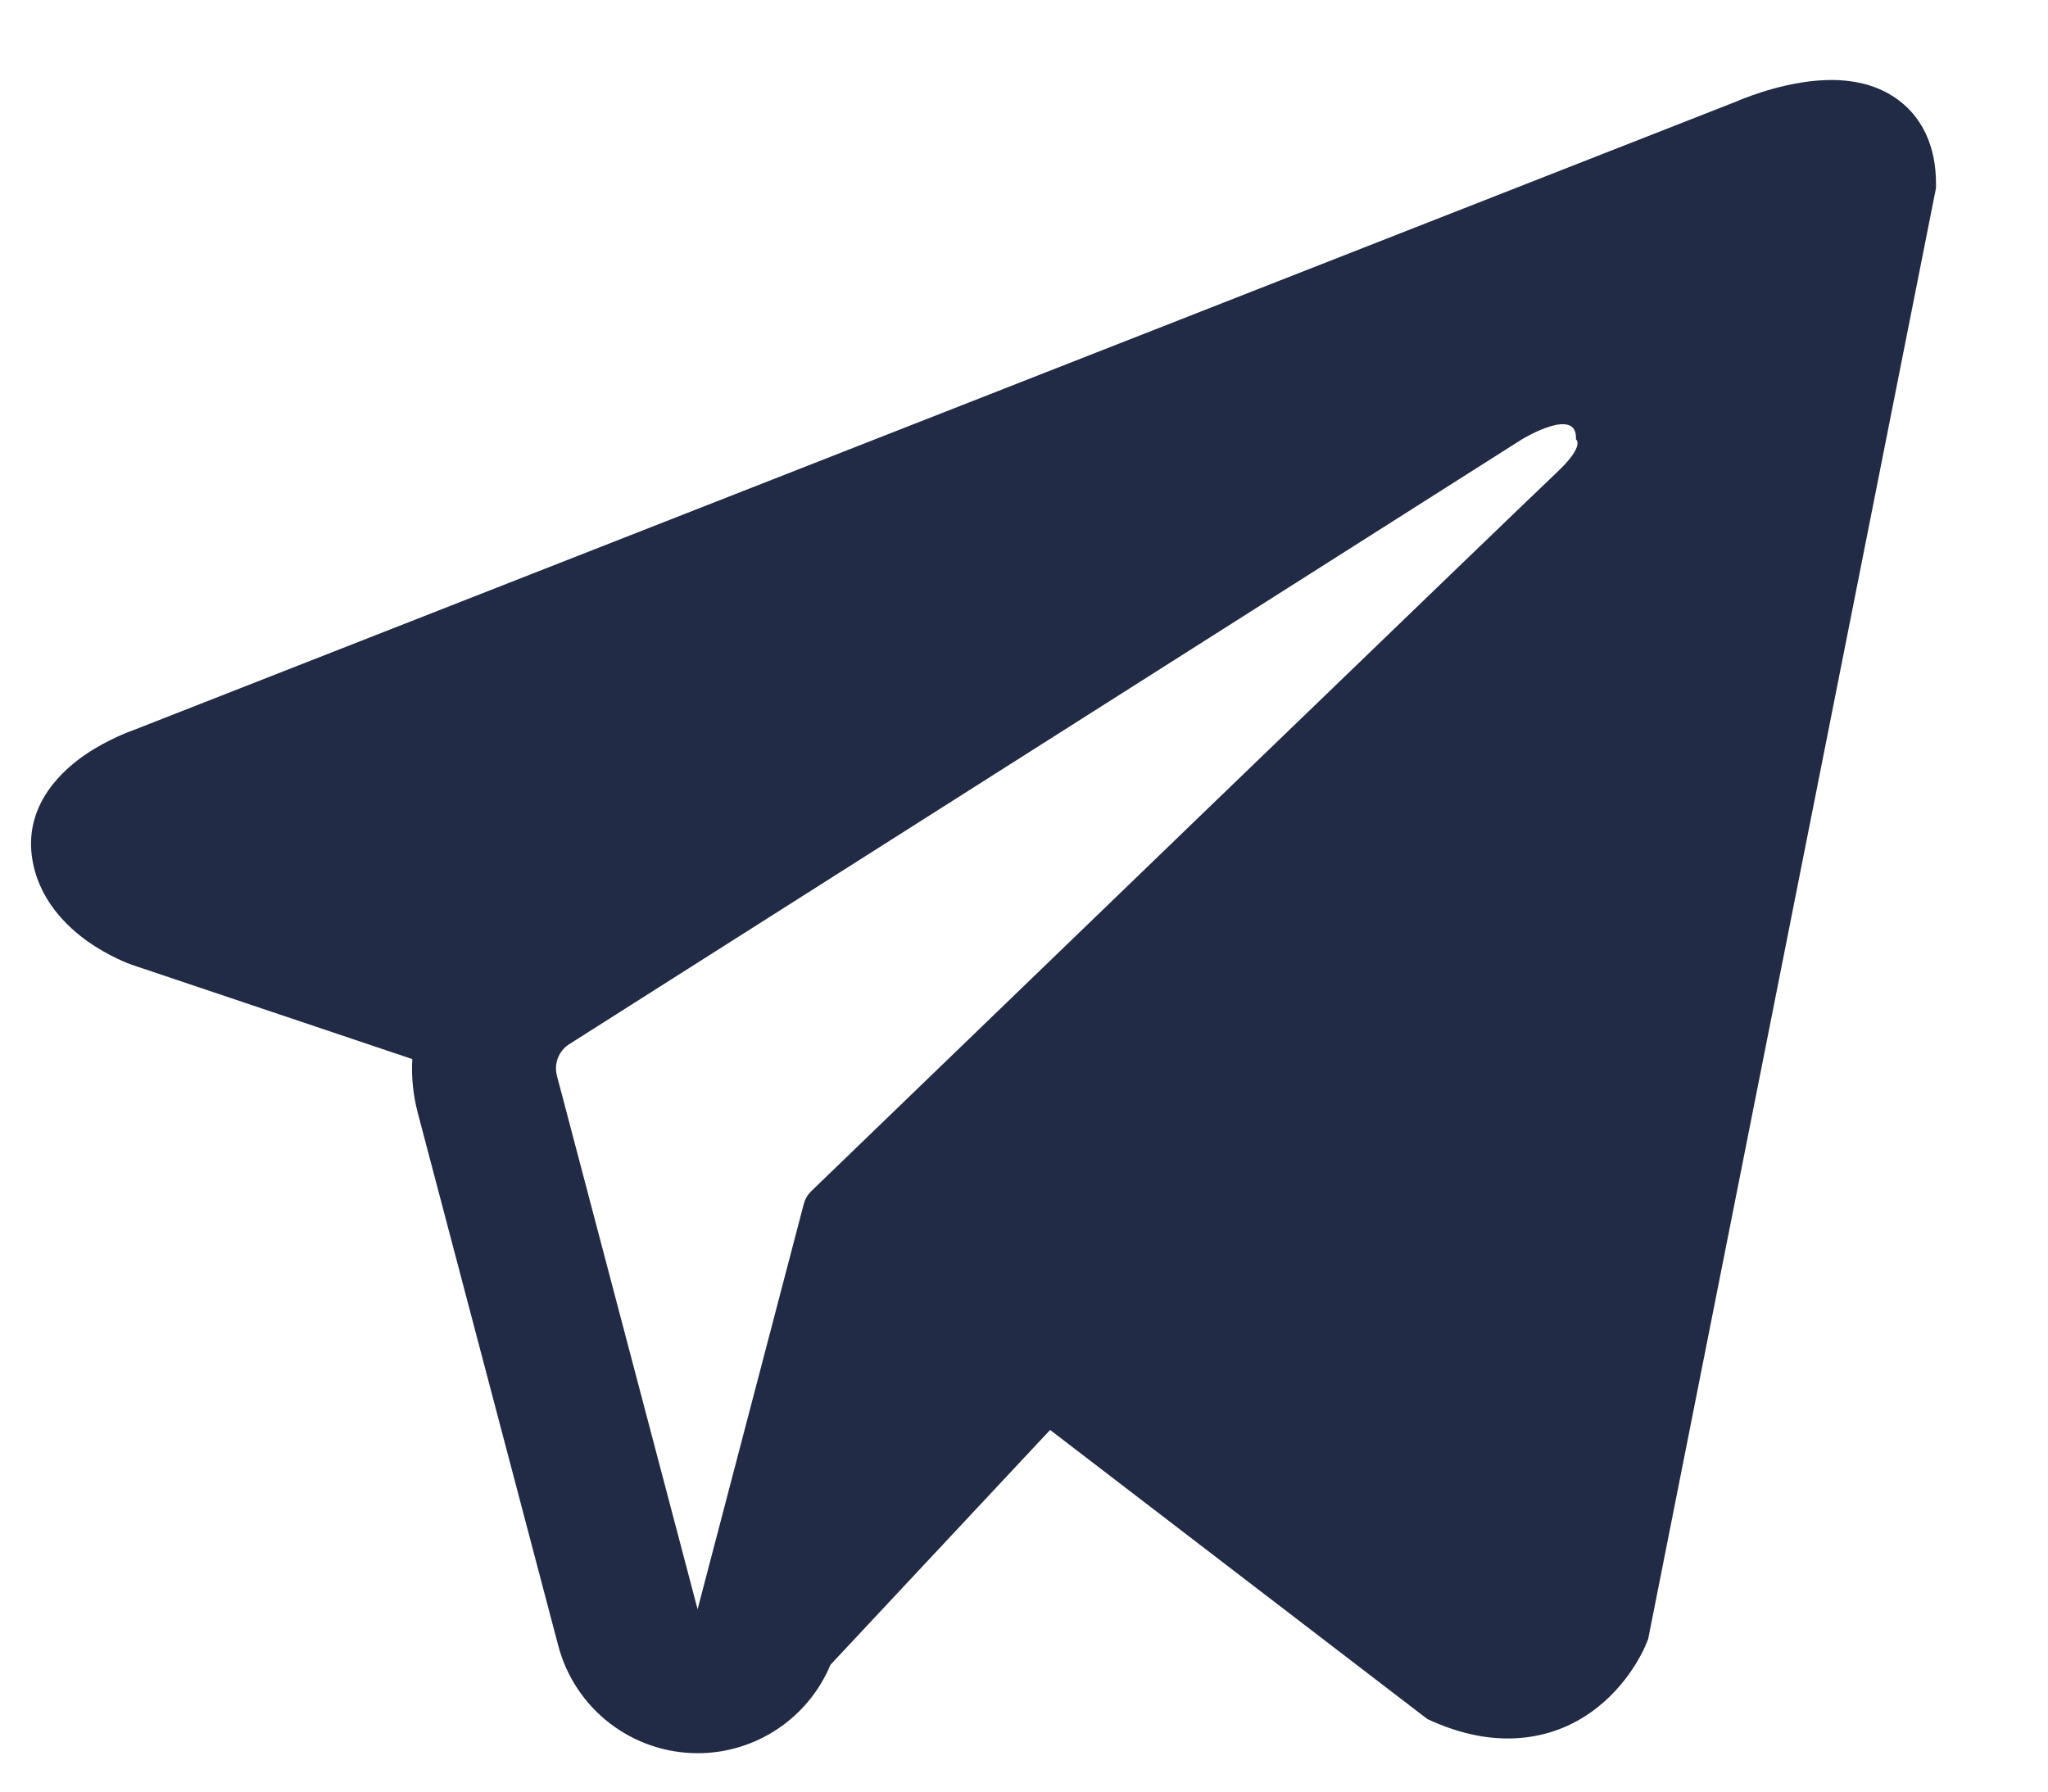 <svg width="16" height="14" viewBox="0 0 16 14" fill="none" xmlns="http://www.w3.org/2000/svg">
<path fill-rule="evenodd" clip-rule="evenodd" d="M12.862 12.842L12.863 12.841L12.876 12.809L15.125 1.469V1.432C15.125 1.15 15.021 0.903 14.793 0.755C14.595 0.626 14.366 0.617 14.206 0.629C14.036 0.642 13.876 0.684 13.766 0.719C13.709 0.737 13.661 0.755 13.627 0.768C13.61 0.775 13.596 0.78 13.586 0.784L13.576 0.789L1.036 5.708L1.033 5.709C1.026 5.712 1.017 5.715 1.006 5.719C0.985 5.727 0.955 5.739 0.921 5.755C0.853 5.786 0.76 5.833 0.665 5.898C0.504 6.008 0.197 6.27 0.248 6.684C0.291 7.027 0.528 7.245 0.687 7.358C0.773 7.418 0.855 7.462 0.914 7.49C0.945 7.505 0.971 7.516 0.99 7.524C0.999 7.527 1.007 7.531 1.014 7.533L1.022 7.536L1.027 7.538L3.221 8.276C3.213 8.414 3.227 8.554 3.263 8.693L4.362 12.862C4.493 13.356 4.94 13.7 5.451 13.7C5.909 13.7 6.316 13.422 6.488 13.009L8.204 11.174L11.151 13.433L11.193 13.452C11.46 13.569 11.71 13.606 11.939 13.574C12.168 13.543 12.349 13.447 12.485 13.338C12.619 13.231 12.711 13.11 12.769 13.019C12.799 12.972 12.82 12.932 12.836 12.901C12.843 12.886 12.849 12.873 12.854 12.862L12.859 12.849L12.861 12.845L12.862 12.842ZM4.351 8.406C4.326 8.311 4.365 8.211 4.448 8.159L11.89 3.433C11.89 3.433 12.327 3.167 12.312 3.433C12.312 3.433 12.39 3.48 12.155 3.699C11.933 3.907 6.851 8.812 6.337 9.309C6.308 9.338 6.29 9.37 6.279 9.41L5.45 12.575L4.351 8.406Z" fill="#222B45"/>
</svg>
